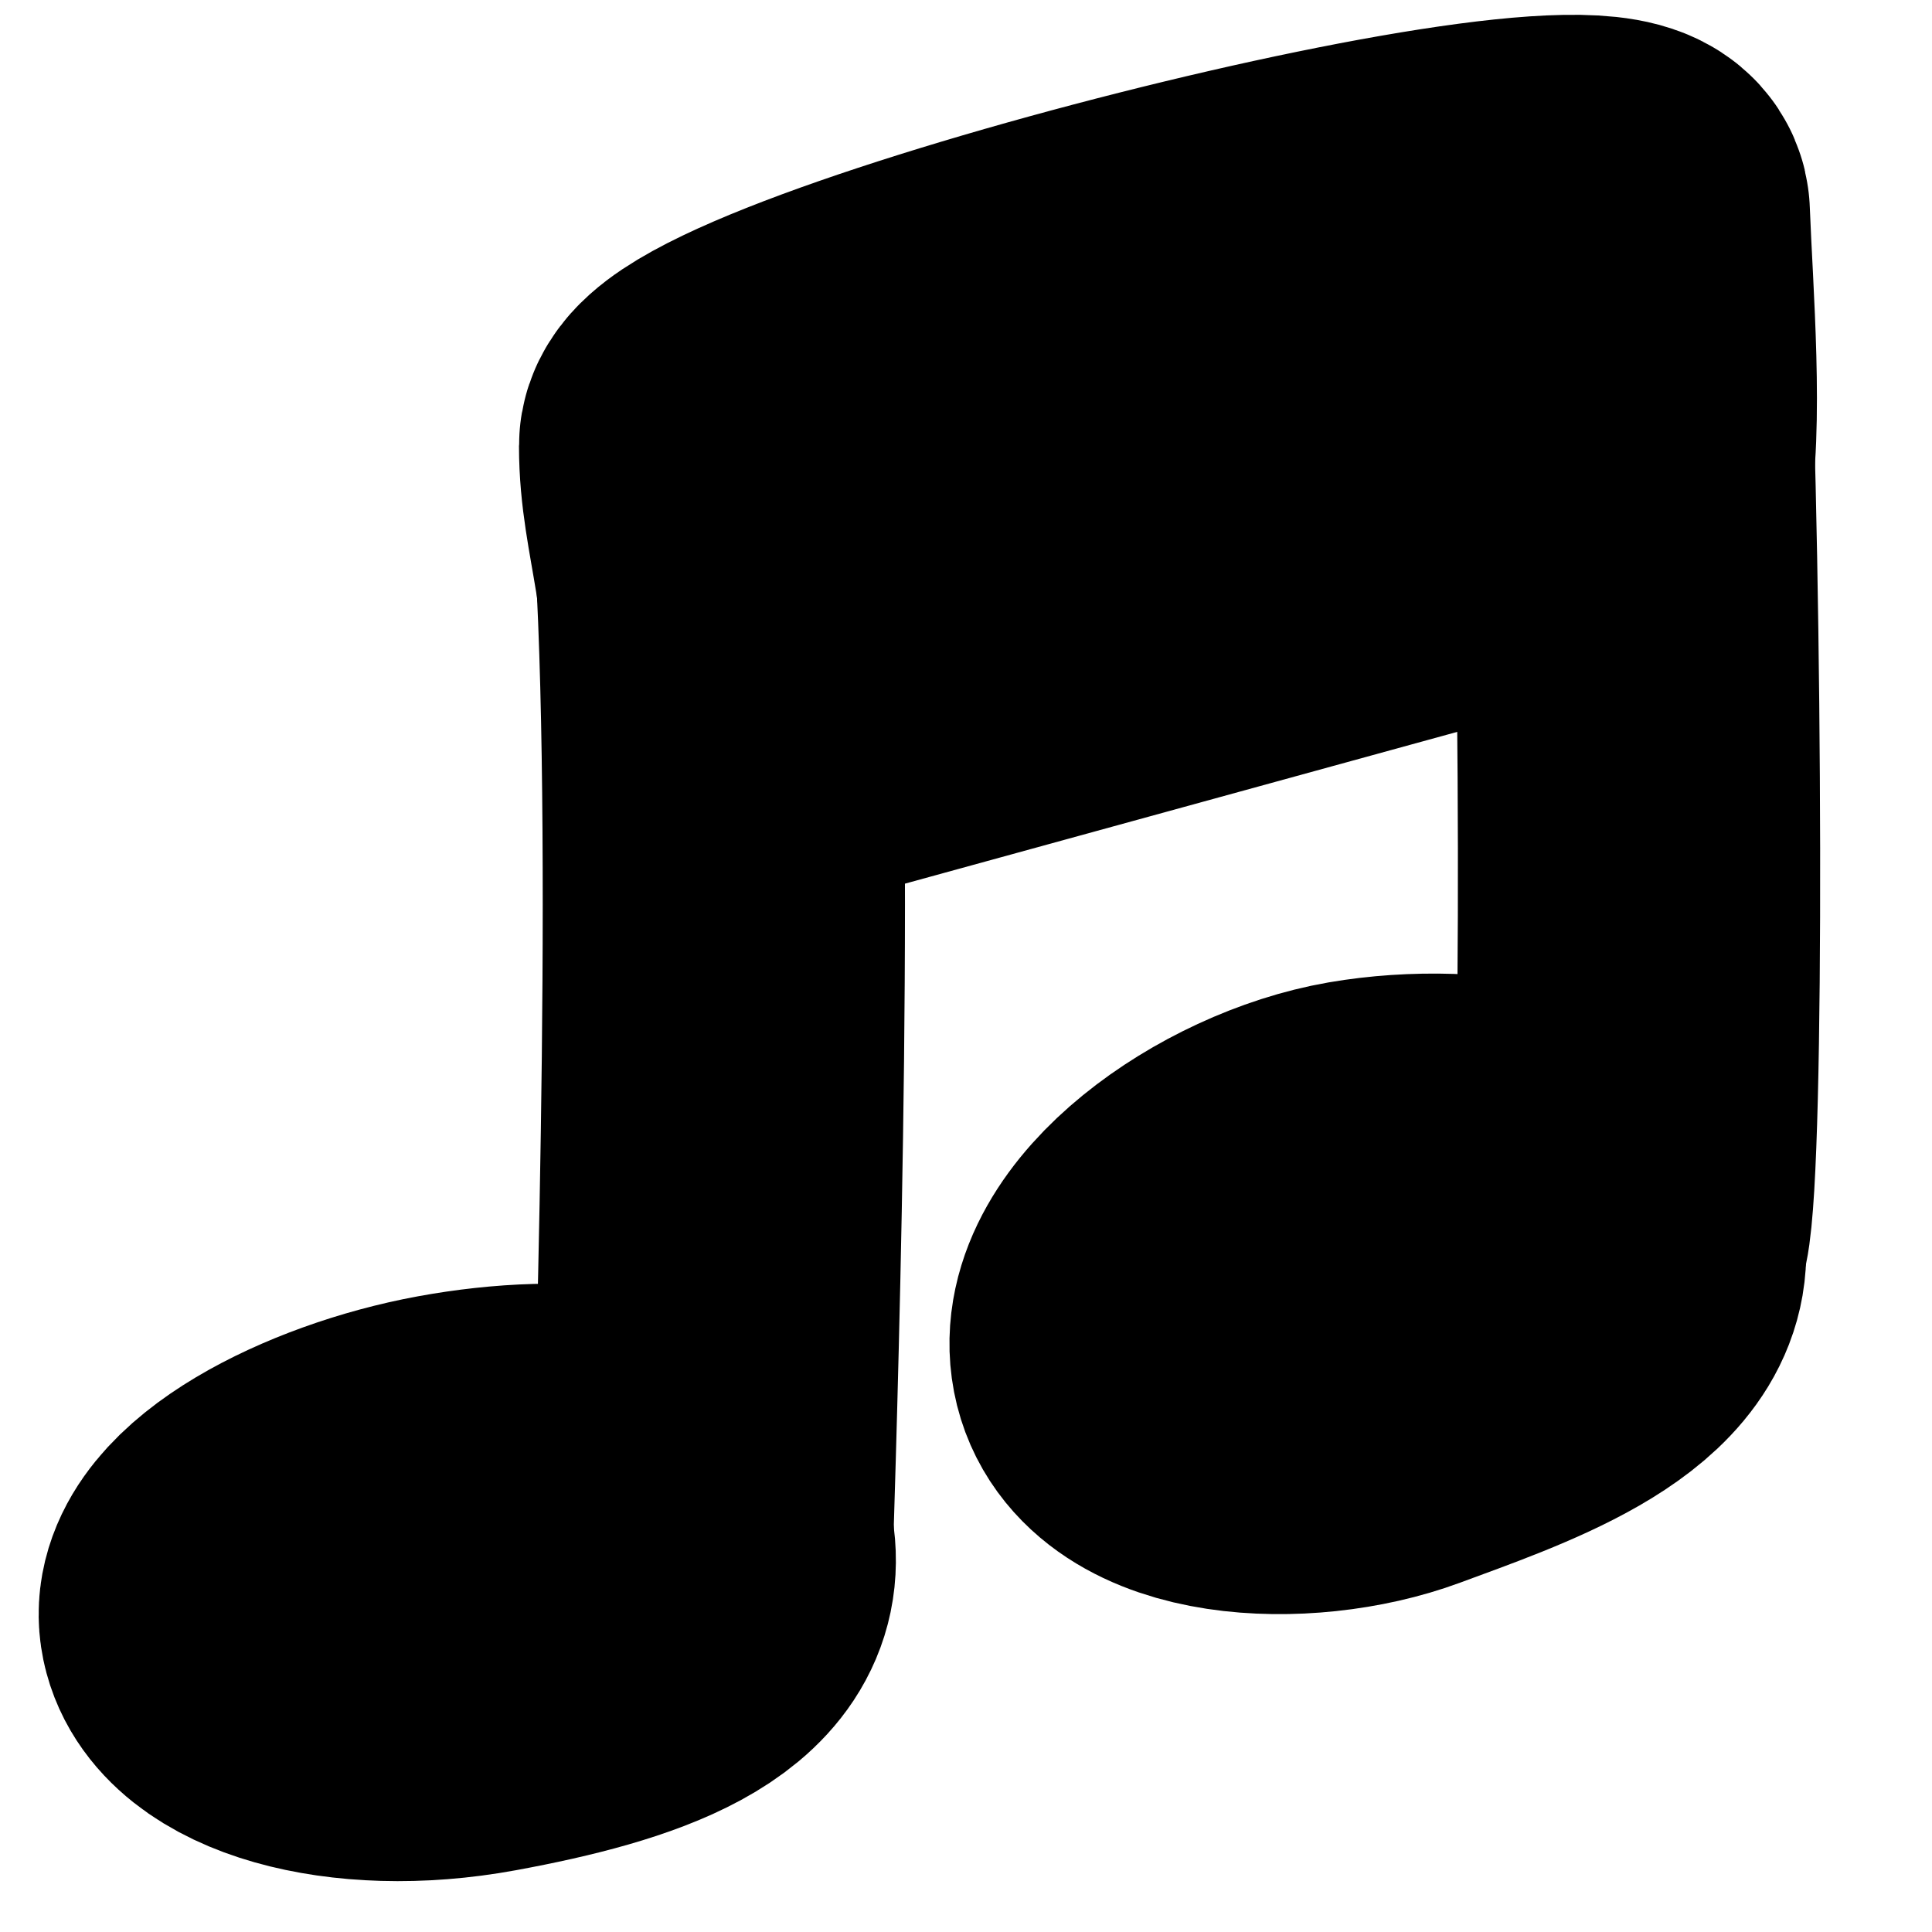 <svg width="16" height="16" viewBox="0 0 16 16" fill="none" xmlns="http://www.w3.org/2000/svg">
<path d="M5.909 12.804C6.027 13.491 5.127 13.806 4.002 14.013C2.877 14.22 1.897 13.916 1.824 13.42C1.751 12.924 2.766 12.388 3.731 12.211C4.696 12.034 5.792 12.117 5.909 12.804Z" fill="black" stroke="black" stroke-width="3" stroke-linecap="round" stroke-linejoin="round"/>
<path d="M13.458 10.349C13.483 11.033 12.377 11.402 11.572 11.7C10.767 11.998 9.506 11.929 9.374 11.244C9.242 10.559 10.323 9.776 11.258 9.614C12.192 9.453 13.433 9.665 13.458 10.349Z" fill="black" stroke="black" stroke-width="3" stroke-linecap="round" stroke-linejoin="round"/>
<path d="M13.487 2.489C13.592 4.93 13.613 9.579 13.487 10.169" stroke="black" stroke-width="3" stroke-linecap="round" stroke-linejoin="round"/>
<path d="M5.899 12.719C5.941 11.349 6.092 6.422 5.898 4.122" stroke="black" stroke-width="3" stroke-linecap="round" stroke-linejoin="round"/>
<path d="M5.798 3.694C5.798 4.354 6.054 4.8 6.015 6.169L13.489 4.115C13.605 3.525 13.516 2.471 13.489 1.771C13.461 1.072 5.798 3.033 5.798 3.694Z" fill="black" stroke="black" stroke-width="3" stroke-linecap="round" stroke-linejoin="round"/>
</svg>
